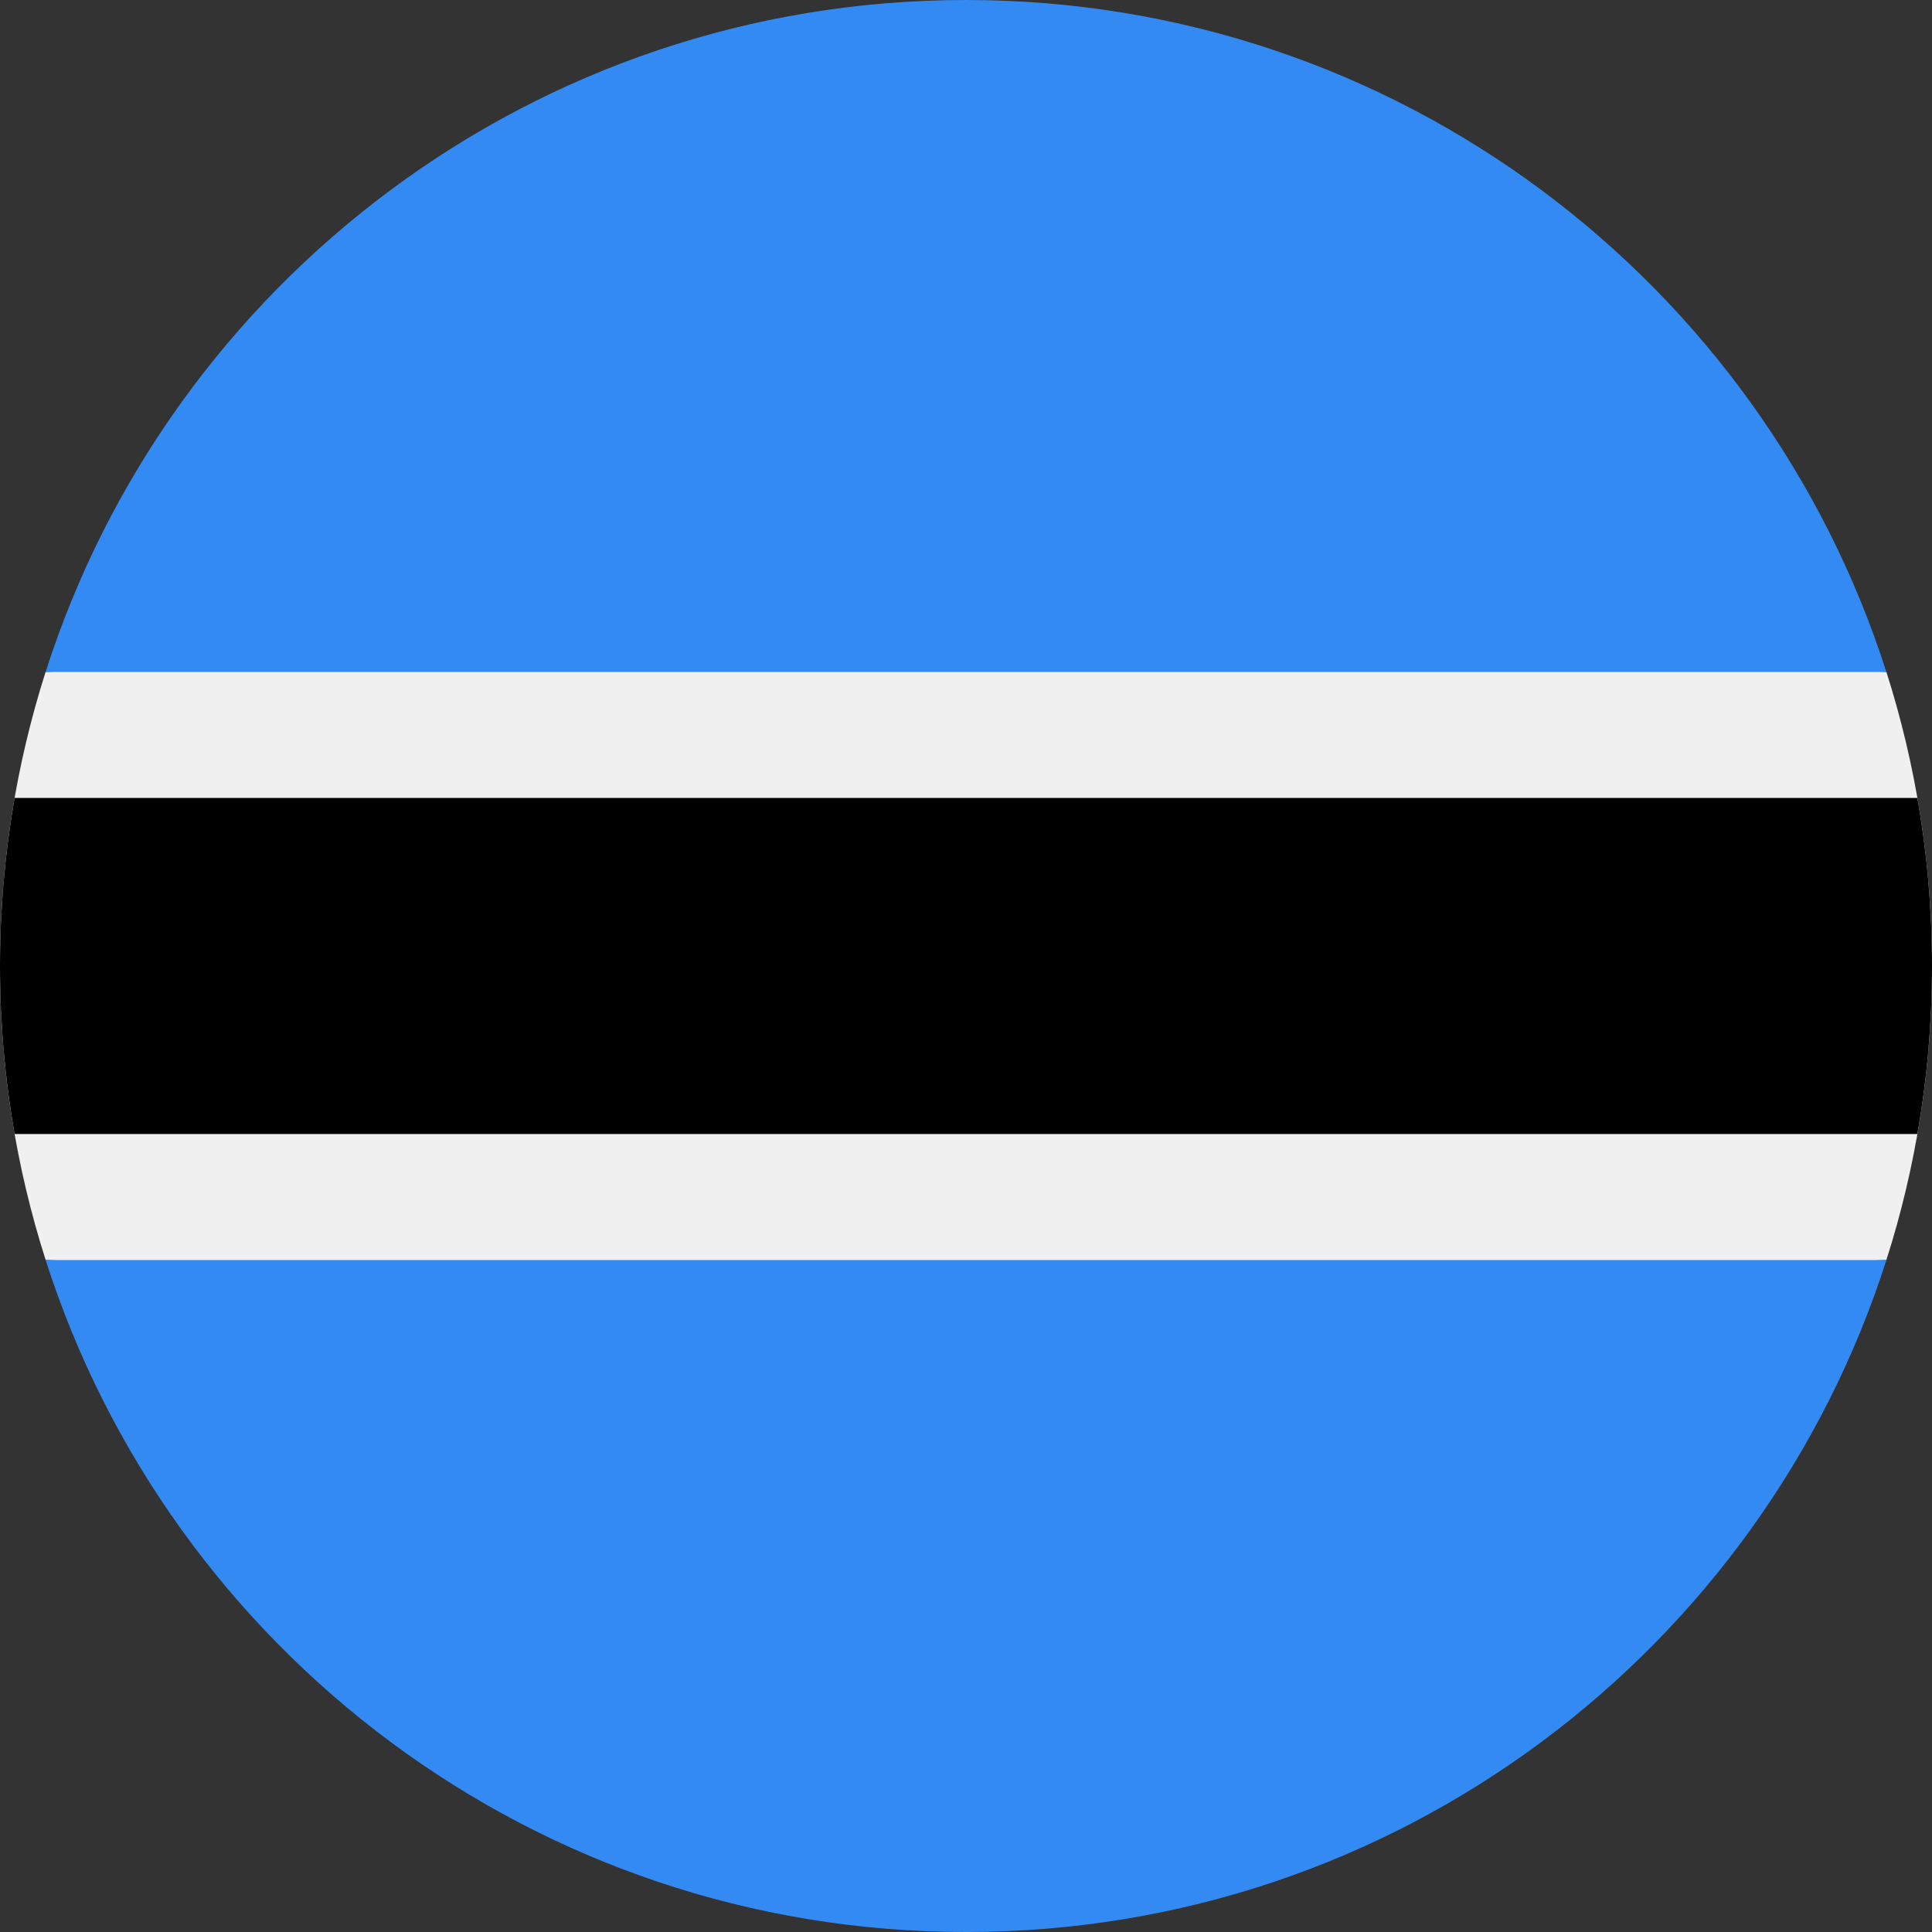 <svg width="40" height="40" viewBox="0 0 40 40" fill="none" xmlns="http://www.w3.org/2000/svg">
<rect x="0" y="0" width="40" height="40" fill="#333333" stroke="none"/>
<g clip-path="url(#clip0_1350_8857)">
<path d="M0.944 13.912C0.332 15.832 -1.70761e-05 17.877 6.10489e-05 20C-1.70761e-05 22.122 0.332 24.167 0.945 26.086L20 26.956L39.056 26.086C39.668 24.167 40 22.122 40 20C40 17.877 39.668 15.832 39.056 13.912L20 13.043L0.944 13.912Z" fill="#F0F0F0"/>
<path d="M40 20C40 18.813 39.896 17.651 39.698 16.521H0.302C0.104 17.651 0 18.813 0 20C0 21.186 0.104 22.348 0.302 23.478H39.698C39.896 22.348 40 21.186 40 20Z" fill="black"/>
<path d="M20 40C28.923 40 36.48 34.156 39.056 26.087H0.945C3.52 34.156 11.077 40 20 40Z" fill="#338AF3"/>
<path d="M20 3.13307e-09C11.077 3.13307e-09 3.52 5.844 0.944 13.913L39.055 13.913C36.48 5.844 28.923 -0 20 3.13307e-09Z" fill="#338AF3"/>
</g>
<defs>
<clipPath id="clip0_1350_8857">
<rect width="40" height="40" fill="white"/>
</clipPath>
</defs>
</svg>
